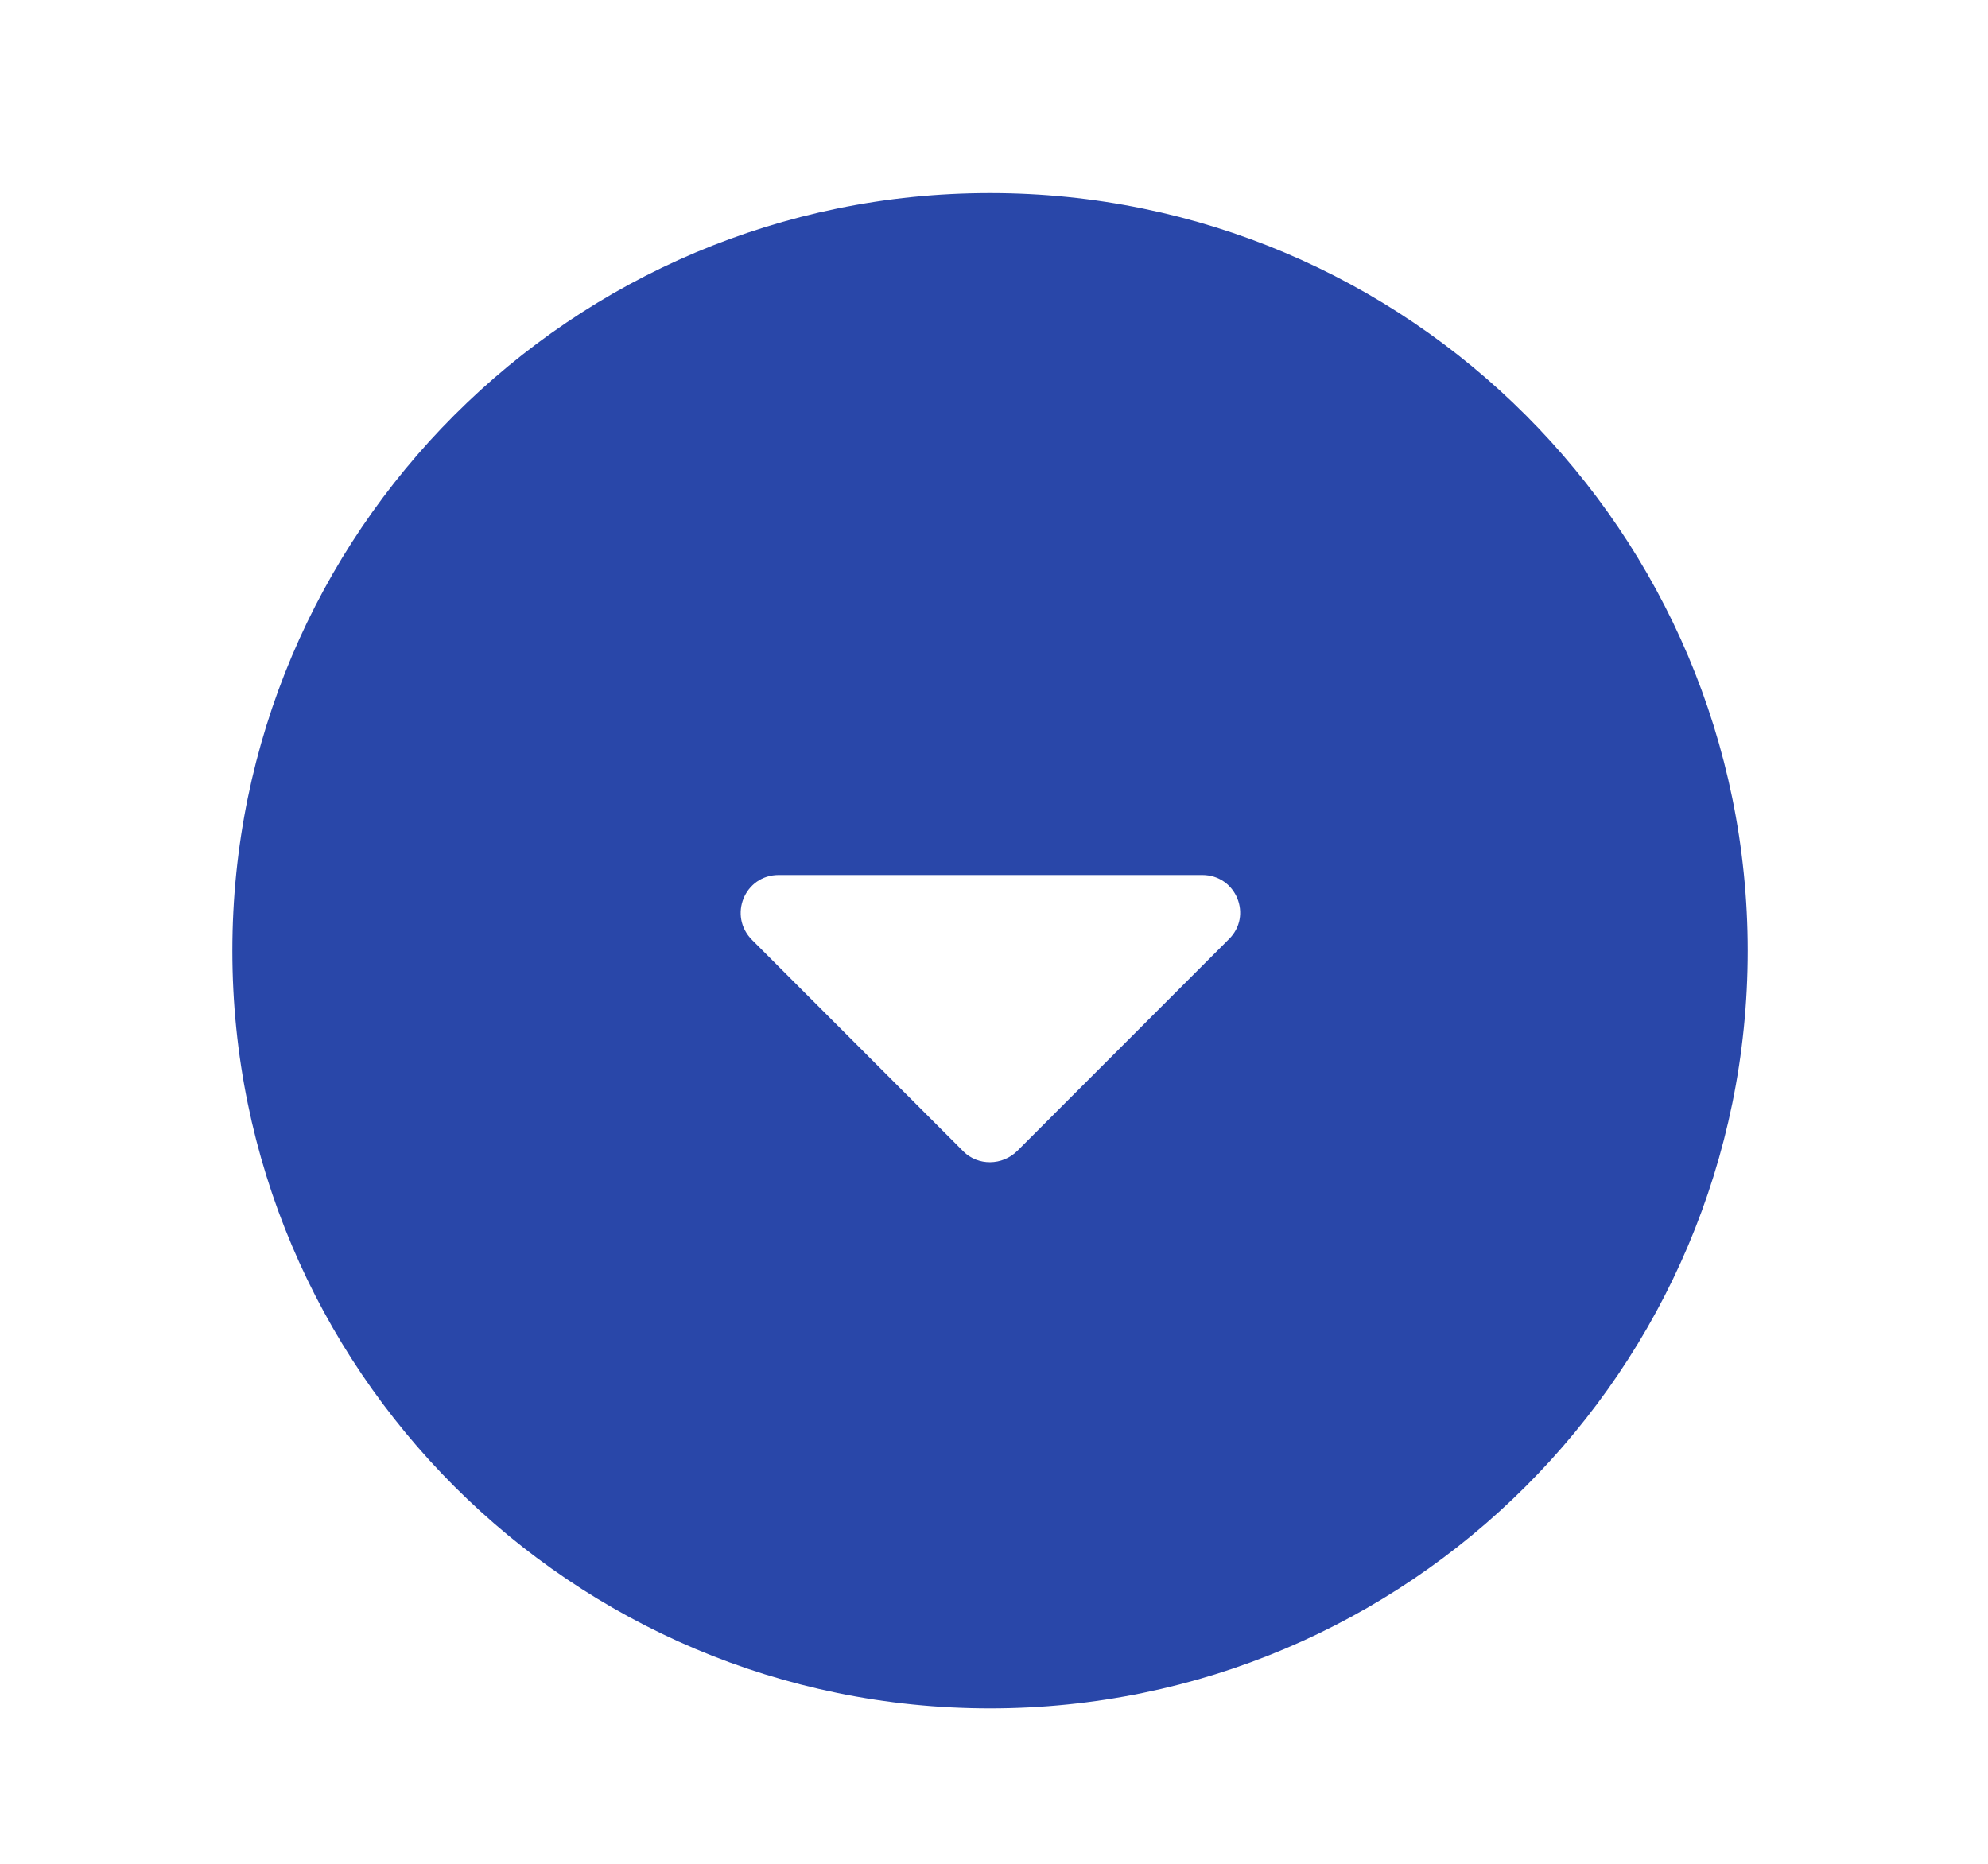 <svg width="16" height="15" viewBox="0 0 16 15" fill="none" xmlns="http://www.w3.org/2000/svg">
<g id="ic:round-arrow-drop-down-circle">
<path id="Vector" d="M7.968 1.554C4.602 1.554 1.87 4.286 1.87 7.652C1.87 11.018 4.602 13.749 7.968 13.749C11.334 13.749 14.066 11.018 14.066 7.652C14.066 4.286 11.334 1.554 7.968 1.554ZM7.755 9.268L6.054 7.566C5.858 7.371 5.993 7.042 6.267 7.042H9.676C9.95 7.042 10.084 7.371 9.889 7.56L8.188 9.262C8.066 9.383 7.871 9.383 7.755 9.268V9.268Z" fill="#2947A9"/>
</g>
</svg>
